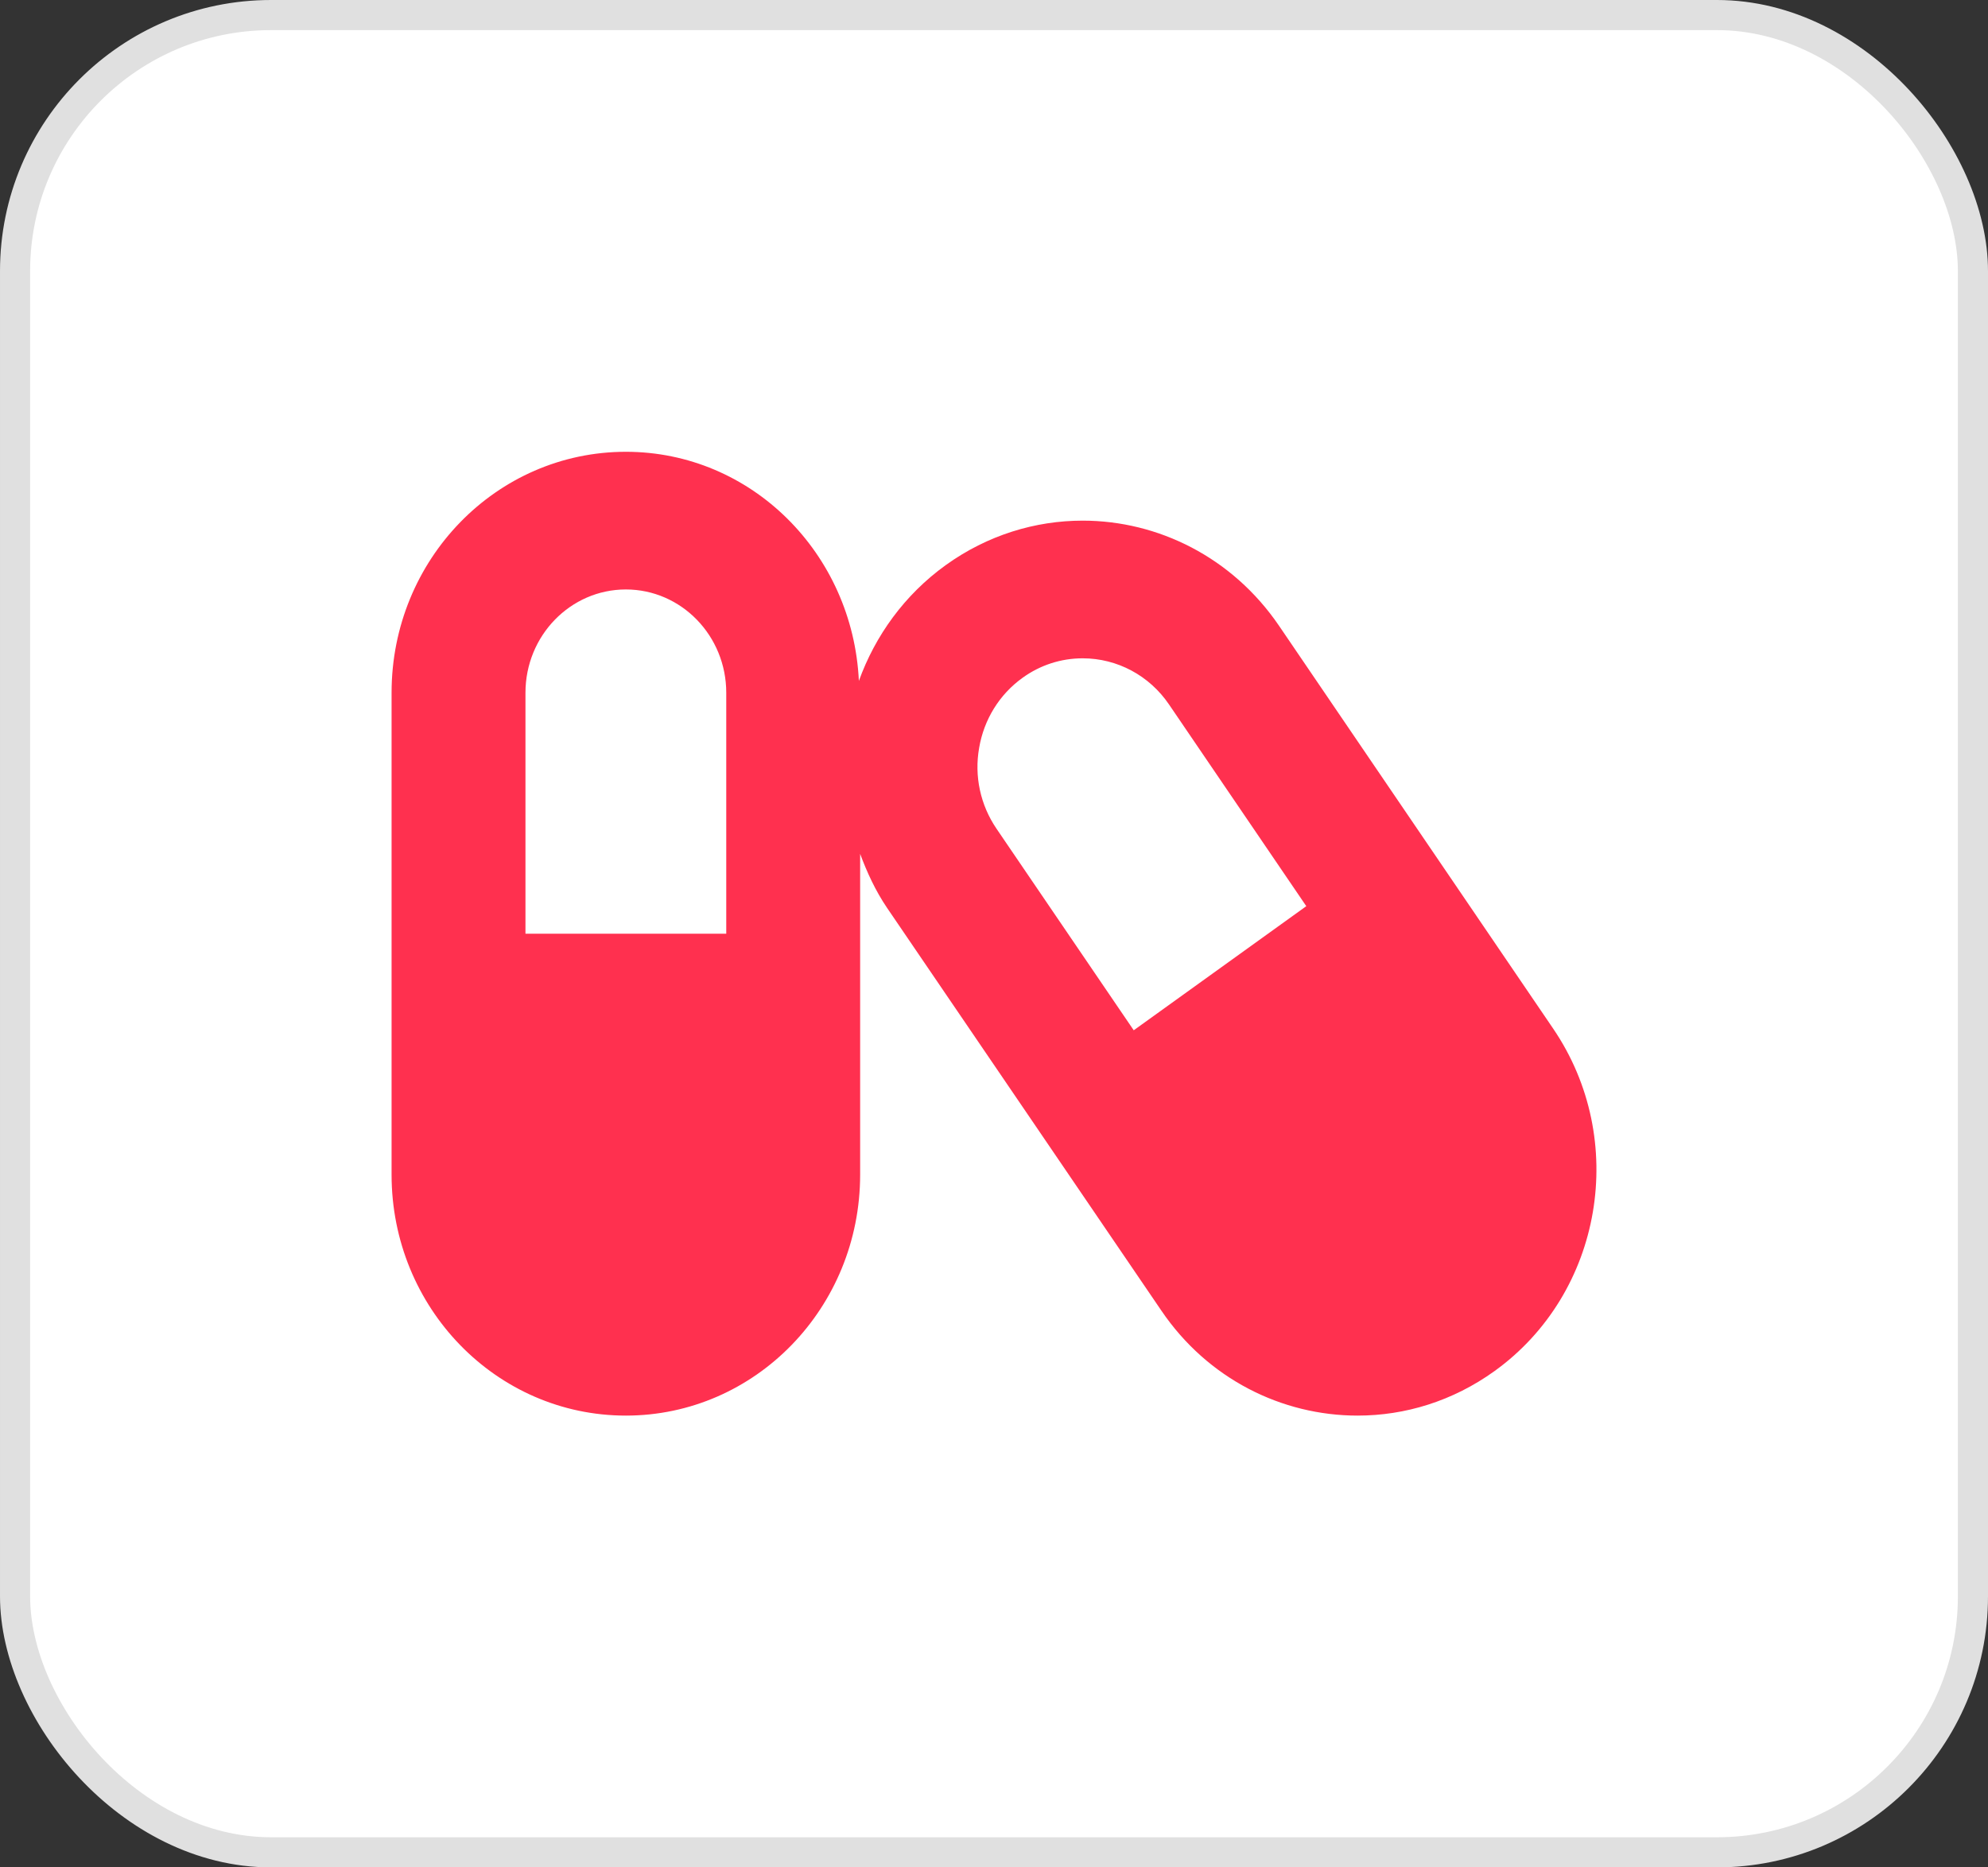 <svg width="66" height="62" viewBox="0 0 66 62" fill="none" xmlns="http://www.w3.org/2000/svg">
<rect x="0" y="0" width="66" height="62" fill="#333333" stroke="none"/>
<rect x="0.5" y="0.5" width="65" height="61" rx="8.5" fill="white" stroke="#E0E0E0"/>
<path d="M51.563 34.15L42.459 20.771C40.91 18.5 38.444 17.286 35.944 17.286C34.375 17.286 32.785 17.764 31.396 18.764C30.028 19.75 29.056 21.107 28.514 22.607C28.313 18.371 24.945 15 20.778 15C16.479 15 13 18.579 13 23V39C13 43.421 16.479 47 20.778 47C25.076 47 28.556 43.421 28.556 39V28.35C28.785 28.964 29.063 29.571 29.445 30.136L38.556 43.514C40.097 45.786 42.563 47 45.07 47C46.646 47 48.229 46.521 49.618 45.521C53.209 42.936 54.077 37.843 51.563 34.15ZM24.111 31H17.445V23C17.445 21.107 18.938 19.571 20.778 19.571C22.618 19.571 24.111 21.107 24.111 23V31ZM37.639 34.207L33.083 27.514C32.549 26.729 32.34 25.771 32.507 24.829C32.667 23.886 33.181 23.057 33.944 22.507C34.535 22.079 35.229 21.857 35.944 21.857C37.09 21.857 38.16 22.429 38.813 23.393L43.368 30.086L37.639 34.207Z" fill="#FF304F"/>
</svg>
